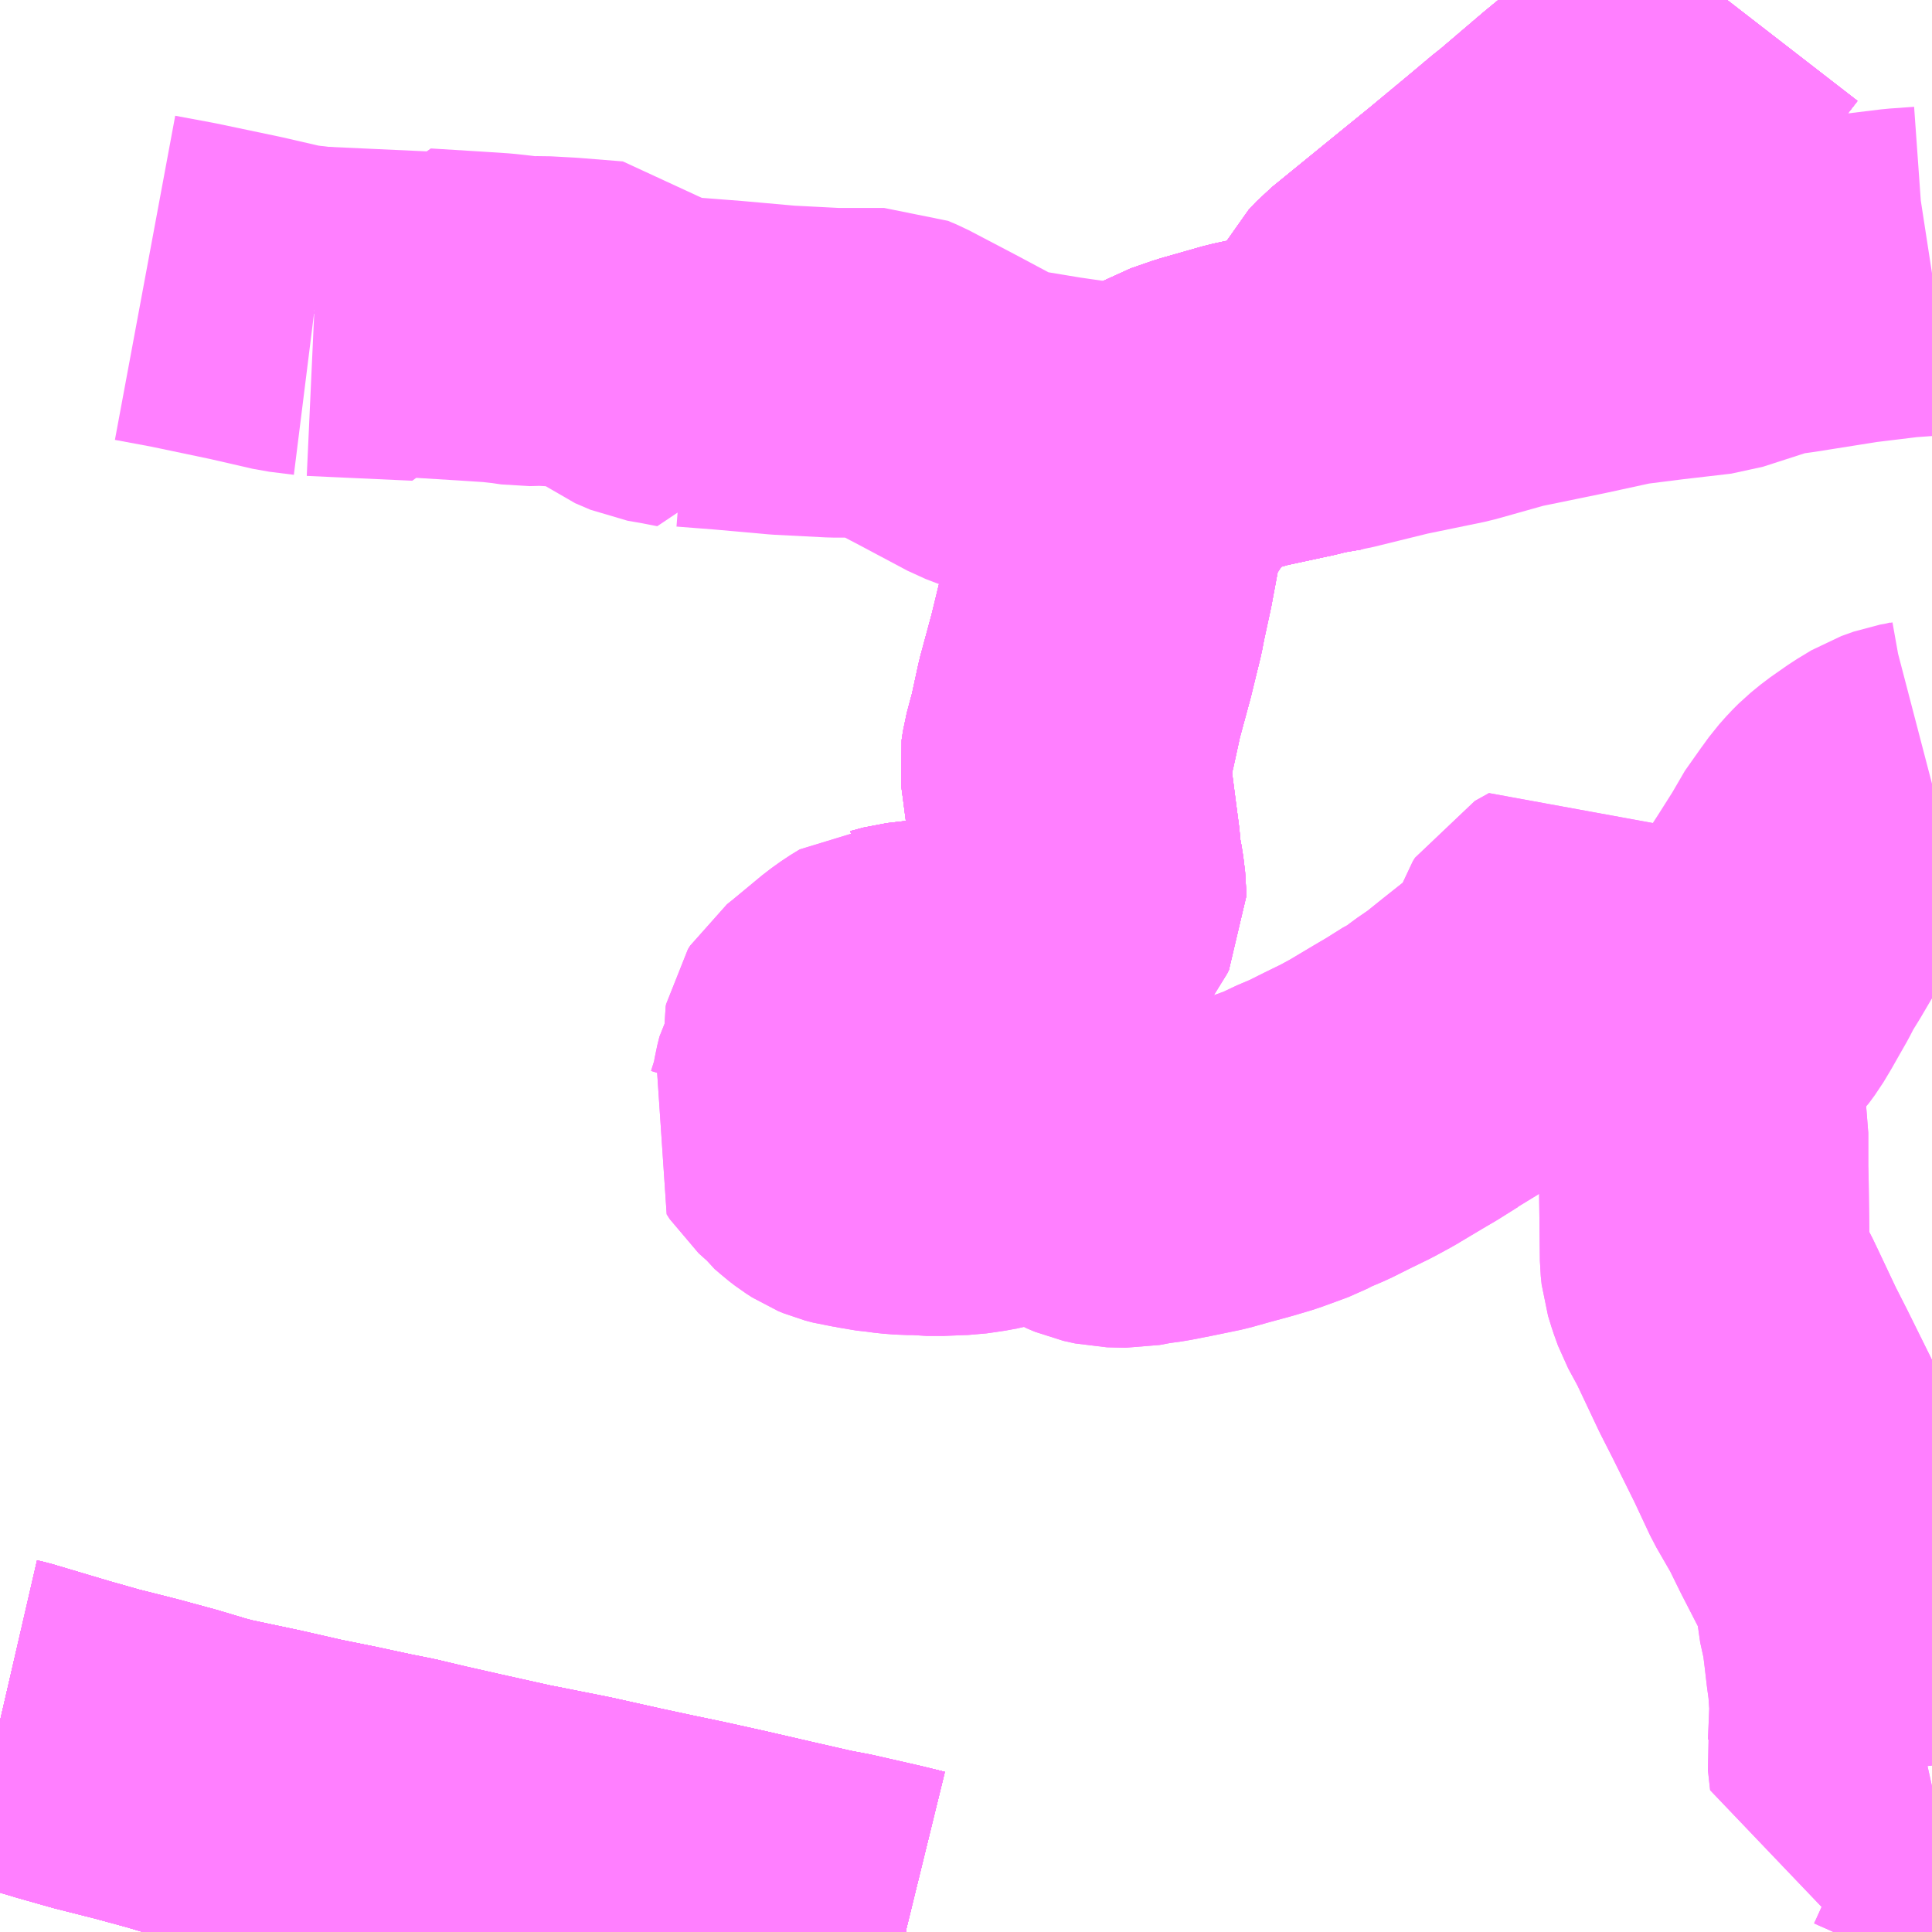 <?xml version="1.0" encoding="UTF-8"?>
<svg  xmlns="http://www.w3.org/2000/svg" xmlns:xlink="http://www.w3.org/1999/xlink" xmlns:go="http://purl.org/svgmap/profile" property="N07_001,N07_002,N07_003,N07_004,N07_005,N07_006,N07_007" viewBox="13060.547 -3273.926 4.395 4.395" go:dataArea="13060.546875 -3273.92578125 4.39453125 4.39453125" >
<globalCoordinateSystem srsName="http://purl.org/crs/84" transform="matrix(100.0,0.0,0.0,-100.0,0.0,0.0)" />
<defs>
 <g id="p0" >
  <circle cx="0.0" cy="0.0" r="3" stroke="green" stroke-width="0.75" vector-effect="non-scaling-stroke" />
 </g>
</defs>
<g fill="none" fill-rule="evenodd" stroke="#FF00FF" stroke-width="0.75" opacity="0.5" vector-effect="non-scaling-stroke" stroke-linejoin="bevel" >
<path content="1,九州産交バス（株）,三角～宇土駅線,9.0,8.0,6.0," xlink:title="1" d="M13062.608,-3269.531L13062.607,-3269.531L13062.554,-3269.544L13062.453,-3269.567L13062.406,-3269.576L13062.314,-3269.597L13062.21,-3269.621L13062.12,-3269.641L13062.053,-3269.655L13061.969,-3269.673L13061.857,-3269.698L13061.721,-3269.725L13061.604,-3269.751L13061.52,-3269.77L13061.457,-3269.785L13061.407,-3269.795L13061.328,-3269.812L13061.244,-3269.829L13061.152,-3269.85L13061.034,-3269.875L13061.004,-3269.883L13060.937,-3269.903L13060.856,-3269.925L13060.765,-3269.948L13060.691,-3269.969L13060.56,-3270.008L13060.547,-3270.011"/>
<path content="1,九州産交バス（株）,交通センター～宇土本町線（野5）,3.0,3.0,1.0," xlink:title="1" d="M13064.941,-3269.867L13064.932,-3269.865L13064.898,-3269.865L13064.881,-3269.869L13064.865,-3269.875L13064.852,-3269.882L13064.84,-3269.887L13064.829,-3269.892L13064.81,-3269.895L13064.805,-3269.94L13064.807,-3269.953L13064.811,-3270.049L13064.809,-3270.07L13064.807,-3270.1L13064.802,-3270.137L13064.797,-3270.18L13064.792,-3270.22L13064.781,-3270.27L13064.778,-3270.314L13064.772,-3270.34L13064.76,-3270.367L13064.743,-3270.398L13064.705,-3270.472L13064.678,-3270.527L13064.64,-3270.593L13064.603,-3270.672L13064.55,-3270.779L13064.523,-3270.832L13064.48,-3270.923L13064.469,-3270.946L13064.444,-3270.992L13064.435,-3271.017L13064.427,-3271.043L13064.425,-3271.062L13064.424,-3271.153L13064.423,-3271.233L13064.422,-3271.268L13064.422,-3271.319L13064.422,-3271.349L13064.418,-3271.374L13064.413,-3271.396L13064.408,-3271.424L13064.402,-3271.444L13064.394,-3271.461L13064.384,-3271.478L13064.36,-3271.509L13064.339,-3271.539L13064.258,-3271.63L13064.209,-3271.689L13064.154,-3271.752L13064.118,-3271.795L13064.102,-3271.786L13064.084,-3271.776L13064.079,-3271.768L13064.076,-3271.759L13064.077,-3271.744L13064.078,-3271.728L13064.078,-3271.716L13064.073,-3271.709L13064.064,-3271.7L13064.021,-3271.663L13063.981,-3271.632L13063.923,-3271.586L13063.882,-3271.553L13063.847,-3271.529L13063.816,-3271.505L13063.801,-3271.498L13063.758,-3271.471L13063.729,-3271.454L13063.667,-3271.417L13063.632,-3271.398L13063.591,-3271.378L13063.547,-3271.356L13063.507,-3271.339L13063.484,-3271.327L13063.457,-3271.317L13063.424,-3271.305L13063.387,-3271.294L13063.332,-3271.279L13063.293,-3271.268L13063.235,-3271.256L13063.184,-3271.246L13063.148,-3271.241L13063.116,-3271.235L13063.074,-3271.236L13063.047,-3271.242L13063.028,-3271.25L13063.015,-3271.258L13063.004,-3271.267L13062.998,-3271.271L13062.989,-3271.278L13062.981,-3271.286L13062.973,-3271.294L13062.961,-3271.308L13062.953,-3271.314L13062.943,-3271.317L13062.932,-3271.317L13062.927,-3271.319L13062.914,-3271.321L13062.901,-3271.321L13062.893,-3271.317L13062.881,-3271.31L13062.862,-3271.299L13062.838,-3271.287L13062.817,-3271.279L13062.797,-3271.274L13062.779,-3271.27L13062.759,-3271.267L13062.738,-3271.264L13062.706,-3271.263L13062.693,-3271.262L13062.655,-3271.262L13062.639,-3271.264L13062.611,-3271.264L13062.585,-3271.266L13062.563,-3271.269L13062.536,-3271.272L13062.514,-3271.277L13062.492,-3271.28L13062.473,-3271.285L13062.461,-3271.29L13062.447,-3271.299L13062.434,-3271.309L13062.425,-3271.317L13062.413,-3271.327L13062.406,-3271.337L13062.397,-3271.345L13062.387,-3271.354L13062.38,-3271.365L13062.386,-3271.378L13062.391,-3271.394L13062.398,-3271.416L13062.403,-3271.439L13062.406,-3271.457L13062.411,-3271.477L13062.42,-3271.493L13062.426,-3271.508L13062.429,-3271.528L13062.43,-3271.549L13062.429,-3271.563L13062.43,-3271.568L13062.435,-3271.576L13062.45,-3271.588L13062.479,-3271.612L13062.52,-3271.646L13062.541,-3271.661L13062.554,-3271.669L13062.559,-3271.672L13062.578,-3271.673L13062.608,-3271.681L13062.668,-3271.688L13062.714,-3271.688L13062.753,-3271.691L13062.777,-3271.694L13062.798,-3271.699L13062.813,-3271.704L13062.834,-3271.72L13062.853,-3271.733L13062.898,-3271.776L13062.961,-3271.834L13062.994,-3271.867L13063.003,-3271.879L13063.007,-3271.887L13063.007,-3271.898L13063.003,-3271.931L13062.996,-3271.968L13062.994,-3271.996L13062.986,-3272.057L13062.979,-3272.111L13062.973,-3272.157L13062.969,-3272.187L13062.972,-3272.207L13062.986,-3272.259L13063.003,-3272.337L13063.029,-3272.433L13063.05,-3272.519L13063.055,-3272.545L13063.071,-3272.619L13063.085,-3272.694L13063.099,-3272.763L13063.105,-3272.779L13063.131,-3272.818L13063.142,-3272.833L13063.179,-3272.889L13063.204,-3272.923L13063.22,-3272.945L13063.229,-3272.953L13063.235,-3272.957L13063.242,-3272.961L13063.291,-3272.978L13063.386,-3273.005L13063.502,-3273.03L13063.529,-3273.037L13063.582,-3273.046L13063.607,-3273.085L13063.637,-3273.146L13063.66,-3273.191L13063.678,-3273.21L13063.808,-3273.316L13063.899,-3273.39L13063.987,-3273.463L13064.043,-3273.51L13064.062,-3273.525L13064.164,-3273.612L13064.272,-3273.701L13064.293,-3273.719L13064.35,-3273.772L13064.379,-3273.798L13064.413,-3273.844L13064.452,-3273.895L13064.476,-3273.926L13064.476,-3273.926"/>
<path content="1,九州産交バス（株）,子14,9.0,4.0,9.0," xlink:title="1" d="M13064.476,-3273.926L13064.476,-3273.926L13064.452,-3273.895L13064.413,-3273.844L13064.379,-3273.798L13064.35,-3273.772L13064.293,-3273.719L13064.272,-3273.701L13064.164,-3273.612L13064.062,-3273.525L13064.043,-3273.51L13063.987,-3273.463L13063.899,-3273.39L13063.808,-3273.316L13063.678,-3273.21L13063.66,-3273.191L13063.637,-3273.146L13063.607,-3273.085L13063.582,-3273.046L13063.529,-3273.037L13063.502,-3273.03L13063.386,-3273.005L13063.291,-3272.978L13063.242,-3272.961L13063.235,-3272.957L13063.229,-3272.953L13063.22,-3272.945L13063.204,-3272.923L13063.179,-3272.889L13063.142,-3272.833L13063.131,-3272.818L13063.105,-3272.779L13063.099,-3272.763L13063.085,-3272.694L13063.071,-3272.619L13063.055,-3272.545L13063.05,-3272.519L13063.029,-3272.433L13063.003,-3272.337L13062.986,-3272.259L13062.972,-3272.207L13062.969,-3272.187L13062.973,-3272.157L13062.979,-3272.111L13062.986,-3272.057L13062.994,-3271.996L13062.996,-3271.968L13063.003,-3271.931L13063.007,-3271.898L13063.007,-3271.887L13063.003,-3271.879L13062.994,-3271.867L13062.961,-3271.834L13062.898,-3271.776L13062.853,-3271.733L13062.834,-3271.72L13062.813,-3271.704L13062.798,-3271.699L13062.777,-3271.694L13062.753,-3271.691L13062.714,-3271.688L13062.668,-3271.688L13062.608,-3271.681L13062.578,-3271.673"/>
<path content="1,九州産交バス（株）,川10,3.0,4.0,4.0," xlink:title="1" d="M13064.075,-3271.276L13064.114,-3271.306L13064.162,-3271.34L13064.215,-3271.384L13064.277,-3271.434L13064.325,-3271.476L13064.36,-3271.509L13064.405,-3271.551L13064.442,-3271.585L13064.473,-3271.615L13064.487,-3271.629L13064.496,-3271.638L13064.51,-3271.657L13064.525,-3271.682L13064.542,-3271.712L13064.558,-3271.74L13064.573,-3271.769L13064.594,-3271.803L13064.621,-3271.849L13064.634,-3271.869L13064.672,-3271.929L13064.704,-3271.984L13064.715,-3271.997L13064.725,-3272.011L13064.738,-3272.029L13064.754,-3272.047L13064.767,-3272.06L13064.789,-3272.078L13064.829,-3272.106L13064.862,-3272.126L13064.89,-3272.136L13064.918,-3272.141L13064.941,-3272.147"/>
<path content="1,九州産交バス（株）,熊本～天草（あまくさ号）《三角駅前経由》天草産交車庫前　⇒　熊本交通センター,20.0,20.0,20.0," xlink:title="1" d="M13060.547,-3270.011L13060.56,-3270.008L13060.691,-3269.969L13060.765,-3269.948L13060.856,-3269.925L13060.937,-3269.903L13061.004,-3269.883L13061.034,-3269.875L13061.152,-3269.85L13061.244,-3269.829L13061.328,-3269.812L13061.407,-3269.795L13061.457,-3269.785L13061.52,-3269.77L13061.604,-3269.751L13061.721,-3269.725L13061.857,-3269.698L13061.969,-3269.673L13062.053,-3269.655L13062.12,-3269.641L13062.21,-3269.621L13062.314,-3269.597L13062.406,-3269.576L13062.453,-3269.567L13062.554,-3269.544L13062.607,-3269.531L13062.608,-3269.531"/>
<path content="1,九州産交バス（株）,熊本～天草（あまくさ号）《三角駅前経由》天草産交車庫前　⇒　阿蘇くまもと空港,1.5,1.5,1.5," xlink:title="1" d="M13060.547,-3270.011L13060.56,-3270.008L13060.691,-3269.969L13060.765,-3269.948L13060.856,-3269.925L13060.937,-3269.903L13061.004,-3269.883L13061.034,-3269.875L13061.152,-3269.85L13061.244,-3269.829L13061.328,-3269.812L13061.407,-3269.795L13061.457,-3269.785L13061.52,-3269.77L13061.604,-3269.751L13061.721,-3269.725L13061.857,-3269.698L13061.969,-3269.673L13062.053,-3269.655L13062.12,-3269.641L13062.21,-3269.621L13062.314,-3269.597L13062.406,-3269.576L13062.453,-3269.567L13062.554,-3269.544L13062.607,-3269.531L13062.608,-3269.531"/>
<path content="1,九州産交バス（株）,熊本～天草（あまくさ号）《三角駅前経由》熊本交通センター　⇔　天草アレグリアガーデンズ,20.0,20.0,20.0," xlink:title="1" d="M13060.547,-3270.011L13060.56,-3270.008L13060.691,-3269.969L13060.765,-3269.948L13060.856,-3269.925L13060.937,-3269.903L13061.004,-3269.883L13061.034,-3269.875L13061.152,-3269.85L13061.244,-3269.829L13061.328,-3269.812L13061.407,-3269.795L13061.457,-3269.785L13061.52,-3269.77L13061.604,-3269.751L13061.721,-3269.725L13061.857,-3269.698L13061.969,-3269.673L13062.053,-3269.655L13062.12,-3269.641L13062.21,-3269.621L13062.314,-3269.597L13062.406,-3269.576L13062.453,-3269.567L13062.554,-3269.544L13062.607,-3269.531L13062.608,-3269.531"/>
<path content="1,九州産交バス（株）,熊本～天草（あまくさ号）《三角駅前経由》阿蘇くまもと空港　⇔　天草アレグリアガーデンズ,2.0,2.0,2.0," xlink:title="1" d="M13060.547,-3270.011L13060.56,-3270.008L13060.691,-3269.969L13060.765,-3269.948L13060.856,-3269.925L13060.937,-3269.903L13061.004,-3269.883L13061.034,-3269.875L13061.152,-3269.85L13061.244,-3269.829L13061.328,-3269.812L13061.407,-3269.795L13061.457,-3269.785L13061.52,-3269.77L13061.604,-3269.751L13061.721,-3269.725L13061.857,-3269.698L13061.969,-3269.673L13062.053,-3269.655L13062.12,-3269.641L13062.21,-3269.621L13062.314,-3269.597L13062.406,-3269.576L13062.453,-3269.567L13062.554,-3269.544L13062.607,-3269.531L13062.608,-3269.531"/>
<path content="1,九州産交バス（株）,熊本～天草（あまくさ号）《高規格道路経由》天草産交車庫　⇒　熊本交通センター,20.0,20.0,20.0," xlink:title="1" d="M13060.547,-3270.011L13060.56,-3270.008L13060.691,-3269.969L13060.765,-3269.948L13060.856,-3269.925L13060.937,-3269.903L13061.004,-3269.883L13061.034,-3269.875L13061.152,-3269.85L13061.244,-3269.829L13061.328,-3269.812L13061.407,-3269.795L13061.457,-3269.785L13061.52,-3269.77L13061.604,-3269.751L13061.721,-3269.725L13061.857,-3269.698L13061.969,-3269.673L13062.053,-3269.655L13062.12,-3269.641L13062.21,-3269.621L13062.314,-3269.597L13062.406,-3269.576L13062.453,-3269.567L13062.554,-3269.544L13062.607,-3269.531L13062.608,-3269.531"/>
<path content="1,九州産交バス（株）,熊本～天草（あまくさ号）《高規格道路経由》熊本交通センター　⇔　天草アレグリアガーデンズ,20.0,20.0,20.0," xlink:title="1" d="M13060.547,-3270.011L13060.56,-3270.008L13060.691,-3269.969L13060.765,-3269.948L13060.856,-3269.925L13060.937,-3269.903L13061.004,-3269.883L13061.034,-3269.875L13061.152,-3269.85L13061.244,-3269.829L13061.328,-3269.812L13061.407,-3269.795L13061.457,-3269.785L13061.52,-3269.77L13061.604,-3269.751L13061.721,-3269.725L13061.857,-3269.698L13061.969,-3269.673L13062.053,-3269.655L13062.12,-3269.641L13062.21,-3269.621L13062.314,-3269.597L13062.406,-3269.576L13062.453,-3269.567L13062.554,-3269.544L13062.607,-3269.531L13062.608,-3269.531"/>
<path content="1,九州産交バス（株）,熊本～天草（あまくさ号）天草産交車庫　⇒　熊本交通センター,20.0,20.0,20.0," xlink:title="1" d="M13060.547,-3270.011L13060.56,-3270.008L13060.691,-3269.969L13060.765,-3269.948L13060.856,-3269.925L13060.937,-3269.903L13061.004,-3269.883L13061.034,-3269.875L13061.152,-3269.85L13061.244,-3269.829L13061.328,-3269.812L13061.407,-3269.795L13061.457,-3269.785L13061.52,-3269.77L13061.604,-3269.751L13061.721,-3269.725L13061.857,-3269.698L13061.969,-3269.673L13062.053,-3269.655L13062.12,-3269.641L13062.21,-3269.621L13062.314,-3269.597L13062.406,-3269.576L13062.453,-3269.567L13062.554,-3269.544L13062.607,-3269.531L13062.608,-3269.531"/>
<path content="1,九州産交バス（株）,熊本～天草（あまくさ号）天草産交車庫　⇒　阿蘇くまもと空港,1.0,1.0,1.0," xlink:title="1" d="M13060.547,-3270.011L13060.56,-3270.008L13060.691,-3269.969L13060.765,-3269.948L13060.856,-3269.925L13060.937,-3269.903L13061.004,-3269.883L13061.034,-3269.875L13061.152,-3269.85L13061.244,-3269.829L13061.328,-3269.812L13061.407,-3269.795L13061.457,-3269.785L13061.52,-3269.77L13061.604,-3269.751L13061.721,-3269.725L13061.857,-3269.698L13061.969,-3269.673L13062.053,-3269.655L13062.12,-3269.641L13062.21,-3269.621L13062.314,-3269.597L13062.406,-3269.576L13062.453,-3269.567L13062.554,-3269.544L13062.607,-3269.531L13062.608,-3269.531"/>
<path content="1,九州産交バス（株）,熊本～天草（あまくさ号）熊本交通センター　⇔　天草アレグリアガーデンズ,20.0,20.0,20.0," xlink:title="1" d="M13060.547,-3270.011L13060.56,-3270.008L13060.691,-3269.969L13060.765,-3269.948L13060.856,-3269.925L13060.937,-3269.903L13061.004,-3269.883L13061.034,-3269.875L13061.152,-3269.85L13061.244,-3269.829L13061.328,-3269.812L13061.407,-3269.795L13061.457,-3269.785L13061.52,-3269.77L13061.604,-3269.751L13061.721,-3269.725L13061.857,-3269.698L13061.969,-3269.673L13062.053,-3269.655L13062.12,-3269.641L13062.21,-3269.621L13062.314,-3269.597L13062.406,-3269.576L13062.453,-3269.567L13062.554,-3269.544L13062.607,-3269.531L13062.608,-3269.531"/>
<path content="1,九州産交バス（株）,熊本～天草（あまくさ号）阿蘇くまもと空港　⇔　天草アレグリアガーデンズ,3.5,3.5,3.5," xlink:title="1" d="M13060.547,-3270.011L13060.56,-3270.008L13060.691,-3269.969L13060.765,-3269.948L13060.856,-3269.925L13060.937,-3269.903L13061.004,-3269.883L13061.034,-3269.875L13061.152,-3269.85L13061.244,-3269.829L13061.328,-3269.812L13061.407,-3269.795L13061.457,-3269.785L13061.52,-3269.77L13061.604,-3269.751L13061.721,-3269.725L13061.857,-3269.698L13061.969,-3269.673L13062.053,-3269.655L13062.12,-3269.641L13062.21,-3269.621L13062.314,-3269.597L13062.406,-3269.576L13062.453,-3269.567L13062.554,-3269.544L13062.607,-3269.531L13062.608,-3269.531"/>
<path content="1,九州産交バス（株）,県14,29.0,20.0,18.0," xlink:title="1" d="M13062.578,-3271.673L13062.608,-3271.681L13062.668,-3271.688L13062.714,-3271.688L13062.753,-3271.691L13062.777,-3271.694L13062.798,-3271.699L13062.813,-3271.704L13062.834,-3271.72L13062.853,-3271.733L13062.898,-3271.776L13062.961,-3271.834L13062.994,-3271.867L13063.003,-3271.879L13063.007,-3271.887L13063.007,-3271.898L13063.003,-3271.931L13062.996,-3271.968L13062.994,-3271.996L13062.986,-3272.057L13062.979,-3272.111L13062.973,-3272.157L13062.969,-3272.187L13062.972,-3272.207L13062.986,-3272.259L13063.003,-3272.337L13063.029,-3272.433L13063.05,-3272.519L13063.055,-3272.545L13063.071,-3272.619L13063.085,-3272.694L13063.099,-3272.763L13063.105,-3272.779L13063.131,-3272.818L13063.142,-3272.833L13063.179,-3272.889L13063.204,-3272.923L13063.22,-3272.945L13063.229,-3272.953L13063.235,-3272.957L13063.242,-3272.961L13063.291,-3272.978L13063.386,-3273.005L13063.502,-3273.03L13063.529,-3273.037L13063.582,-3273.046L13063.607,-3273.085L13063.637,-3273.146L13063.66,-3273.191L13063.678,-3273.21L13063.808,-3273.316L13063.899,-3273.39L13063.987,-3273.463L13064.043,-3273.51L13064.062,-3273.525L13064.164,-3273.612L13064.272,-3273.701L13064.293,-3273.719L13064.35,-3273.772L13064.379,-3273.798L13064.413,-3273.844L13064.452,-3273.895L13064.476,-3273.926L13064.476,-3273.926"/>
<path content="1,九州産交バス（株）,県18,9.0,11.0,5.0," xlink:title="1" d="M13062.578,-3271.673L13062.608,-3271.681L13062.668,-3271.688L13062.714,-3271.688L13062.753,-3271.691L13062.777,-3271.694L13062.798,-3271.699L13062.813,-3271.704L13062.834,-3271.72L13062.853,-3271.733L13062.898,-3271.776L13062.961,-3271.834L13062.994,-3271.867L13063.003,-3271.879L13063.007,-3271.887L13063.007,-3271.898L13063.003,-3271.931L13062.996,-3271.968L13062.994,-3271.996L13062.986,-3272.057L13062.979,-3272.111L13062.973,-3272.157L13062.969,-3272.187L13062.972,-3272.207L13062.986,-3272.259L13063.003,-3272.337L13063.029,-3272.433L13063.05,-3272.519L13063.055,-3272.545L13063.071,-3272.619L13063.085,-3272.694L13063.099,-3272.763L13063.105,-3272.779L13063.131,-3272.818L13063.142,-3272.833L13063.179,-3272.889L13063.204,-3272.923L13063.22,-3272.945L13063.229,-3272.953L13063.235,-3272.957L13063.242,-3272.961L13063.291,-3272.978L13063.386,-3273.005L13063.502,-3273.03L13063.529,-3273.037L13063.582,-3273.046L13063.607,-3273.085L13063.637,-3273.146L13063.66,-3273.191L13063.678,-3273.21L13063.808,-3273.316L13063.899,-3273.39L13063.987,-3273.463L13064.043,-3273.51L13064.062,-3273.525L13064.164,-3273.612L13064.272,-3273.701L13064.293,-3273.719L13064.35,-3273.772L13064.379,-3273.798L13064.413,-3273.844L13064.452,-3273.895L13064.476,-3273.926L13064.476,-3273.926"/>
<path content="1,九州産交バス（株）,野10,10.0,7.0,7.0," xlink:title="1" d="M13063.179,-3272.889L13063.142,-3272.833"/>
<path content="1,九州産交バス（株）,野10,10.0,7.0,7.0," xlink:title="1" d="M13063.179,-3272.889L13063.106,-3272.901L13062.947,-3272.924L13062.826,-3272.944L13062.787,-3272.959L13062.68,-3273.016L13062.577,-3273.07L13062.558,-3273.078L13062.445,-3273.078L13062.328,-3273.084L13062.205,-3273.095L13062.115,-3273.102L13062.114,-3273.097L13062.073,-3273.105L13062.038,-3273.111L13062.003,-3273.126L13061.963,-3273.156L13061.934,-3273.185L13061.834,-3273.193L13061.779,-3273.196L13061.742,-3273.195L13061.715,-3273.199L13061.679,-3273.203L13061.618,-3273.207L13061.504,-3273.214L13061.502,-3273.207L13061.262,-3273.218"/>
<path content="1,九州産交バス（株）,野10,10.0,7.0,7.0," xlink:title="1" d="M13061.262,-3273.218L13061.262,-3273.212"/>
<path content="1,九州産交バス（株）,野10,10.0,7.0,7.0," xlink:title="1" d="M13061.262,-3273.218L13061.206,-3273.225L13061.106,-3273.248L13060.963,-3273.278L13060.877,-3273.294"/>
<path content="1,九州産交バス（株）,野10,10.0,7.0,7.0," xlink:title="1" d="M13064.941,-3273.311L13064.928,-3273.309L13064.872,-3273.305L13064.765,-3273.292L13064.62,-3273.269L13064.569,-3273.262L13064.442,-3273.221L13064.33,-3273.208L13064.235,-3273.196L13064.12,-3273.171L13063.969,-3273.14L13063.848,-3273.106L13063.712,-3273.078L13063.582,-3273.046L13063.529,-3273.037L13063.502,-3273.03L13063.386,-3273.005L13063.291,-3272.978L13063.242,-3272.961L13063.235,-3272.957L13063.229,-3272.953L13063.22,-3272.945L13063.204,-3272.923L13063.179,-3272.889"/>
<path content="1,九州産交バス（株）,野3,9.0,12.0,6.0," xlink:title="1" d="M13062.578,-3271.673L13062.608,-3271.681L13062.668,-3271.688L13062.714,-3271.688L13062.753,-3271.691L13062.777,-3271.694L13062.798,-3271.699L13062.813,-3271.704L13062.834,-3271.72L13062.853,-3271.733L13062.898,-3271.776L13062.961,-3271.834L13062.994,-3271.867L13063.003,-3271.879L13063.007,-3271.887L13063.007,-3271.898L13063.003,-3271.931L13062.996,-3271.968L13062.994,-3271.996L13062.986,-3272.057L13062.979,-3272.111L13062.973,-3272.157L13062.969,-3272.187L13062.972,-3272.207L13062.986,-3272.259L13063.003,-3272.337L13063.029,-3272.433L13063.05,-3272.519L13063.055,-3272.545L13063.071,-3272.619L13063.085,-3272.694L13063.099,-3272.763L13063.105,-3272.779L13063.131,-3272.818L13063.142,-3272.833L13063.179,-3272.889L13063.204,-3272.923L13063.22,-3272.945L13063.229,-3272.953L13063.235,-3272.957L13063.242,-3272.961L13063.291,-3272.978L13063.386,-3273.005L13063.502,-3273.03L13063.529,-3273.037L13063.582,-3273.046L13063.607,-3273.085L13063.637,-3273.146L13063.66,-3273.191L13063.678,-3273.21L13063.808,-3273.316L13063.899,-3273.39L13063.987,-3273.463L13064.043,-3273.51L13064.062,-3273.525L13064.164,-3273.612L13064.272,-3273.701L13064.293,-3273.719L13064.35,-3273.772L13064.379,-3273.798L13064.413,-3273.844L13064.452,-3273.895L13064.476,-3273.926L13064.476,-3273.926"/>
<path content="1,九州産交バス（株）,野4,3.0,4.0,2.0," xlink:title="1" d="M13062.578,-3271.673L13062.608,-3271.681L13062.668,-3271.688L13062.714,-3271.688L13062.753,-3271.691L13062.777,-3271.694L13062.798,-3271.699L13062.813,-3271.704L13062.834,-3271.72L13062.853,-3271.733L13062.898,-3271.776L13062.961,-3271.834L13062.994,-3271.867L13063.003,-3271.879L13063.007,-3271.887L13063.007,-3271.898L13063.003,-3271.931L13062.996,-3271.968L13062.994,-3271.996L13062.986,-3272.057L13062.979,-3272.111L13062.973,-3272.157L13062.969,-3272.187L13062.972,-3272.207L13062.986,-3272.259L13063.003,-3272.337L13063.029,-3272.433L13063.05,-3272.519L13063.055,-3272.545L13063.071,-3272.619L13063.085,-3272.694L13063.099,-3272.763L13063.105,-3272.779L13063.131,-3272.818L13063.142,-3272.833L13063.179,-3272.889L13063.204,-3272.923L13063.22,-3272.945L13063.229,-3272.953L13063.235,-3272.957L13063.242,-3272.961L13063.291,-3272.978L13063.386,-3273.005L13063.502,-3273.03L13063.529,-3273.037L13063.582,-3273.046L13063.607,-3273.085L13063.637,-3273.146L13063.66,-3273.191L13063.678,-3273.21L13063.808,-3273.316L13063.899,-3273.39L13063.987,-3273.463L13064.043,-3273.51L13064.062,-3273.525L13064.164,-3273.612L13064.272,-3273.701L13064.293,-3273.719L13064.35,-3273.772L13064.379,-3273.798L13064.413,-3273.844L13064.452,-3273.895L13064.476,-3273.926L13064.476,-3273.926"/>
<path content="1,九州産交バス（株）,野5,3.0,3.0,1.0," xlink:title="1" d="M13064.941,-3269.867L13064.932,-3269.865L13064.898,-3269.865L13064.881,-3269.869L13064.865,-3269.875L13064.852,-3269.882L13064.84,-3269.887L13064.829,-3269.892L13064.81,-3269.895L13064.805,-3269.94L13064.807,-3269.953L13064.811,-3270.049L13064.809,-3270.07L13064.807,-3270.1L13064.802,-3270.137L13064.797,-3270.18L13064.792,-3270.22L13064.781,-3270.27L13064.778,-3270.314L13064.772,-3270.34L13064.76,-3270.367L13064.743,-3270.398L13064.705,-3270.472L13064.678,-3270.527L13064.64,-3270.593L13064.603,-3270.672L13064.55,-3270.779L13064.523,-3270.832L13064.48,-3270.923L13064.469,-3270.946L13064.444,-3270.992L13064.435,-3271.017L13064.427,-3271.043L13064.425,-3271.062L13064.424,-3271.153L13064.423,-3271.233L13064.422,-3271.268L13064.422,-3271.319L13064.422,-3271.349L13064.418,-3271.374L13064.413,-3271.396L13064.408,-3271.424L13064.402,-3271.444L13064.394,-3271.461L13064.384,-3271.478L13064.36,-3271.509L13064.339,-3271.539L13064.258,-3271.63L13064.209,-3271.689L13064.154,-3271.752L13064.118,-3271.795L13064.102,-3271.786L13064.084,-3271.776L13064.079,-3271.768L13064.076,-3271.759L13064.077,-3271.744L13064.078,-3271.728L13064.078,-3271.716L13064.073,-3271.709L13064.064,-3271.7L13064.021,-3271.663L13063.981,-3271.632L13063.923,-3271.586L13063.882,-3271.553L13063.847,-3271.529L13063.816,-3271.505L13063.801,-3271.498L13063.758,-3271.471L13063.729,-3271.454L13063.667,-3271.417L13063.632,-3271.398L13063.591,-3271.378L13063.547,-3271.356L13063.507,-3271.339L13063.484,-3271.327L13063.457,-3271.317L13063.424,-3271.305L13063.387,-3271.294L13063.332,-3271.279L13063.293,-3271.268L13063.235,-3271.256L13063.184,-3271.246L13063.148,-3271.241L13063.116,-3271.235L13063.074,-3271.236L13063.047,-3271.242L13063.028,-3271.25L13063.015,-3271.258L13063.004,-3271.267L13062.998,-3271.271L13062.989,-3271.278L13062.981,-3271.286L13062.973,-3271.294L13062.961,-3271.308L13062.953,-3271.314L13062.943,-3271.317L13062.932,-3271.317L13062.927,-3271.319L13062.914,-3271.321L13062.901,-3271.321L13062.893,-3271.317L13062.881,-3271.31L13062.862,-3271.299L13062.838,-3271.287L13062.817,-3271.279L13062.797,-3271.274L13062.779,-3271.27L13062.759,-3271.267L13062.738,-3271.264L13062.706,-3271.263L13062.693,-3271.262L13062.655,-3271.262L13062.639,-3271.264L13062.611,-3271.264L13062.585,-3271.266L13062.563,-3271.269L13062.536,-3271.272L13062.514,-3271.277L13062.492,-3271.28L13062.473,-3271.285L13062.461,-3271.29L13062.447,-3271.299L13062.434,-3271.309L13062.425,-3271.317L13062.413,-3271.327L13062.406,-3271.337L13062.397,-3271.345L13062.387,-3271.354L13062.38,-3271.365L13062.386,-3271.378L13062.391,-3271.394L13062.398,-3271.416L13062.403,-3271.439L13062.406,-3271.457L13062.411,-3271.477L13062.42,-3271.493L13062.426,-3271.508L13062.429,-3271.528L13062.43,-3271.549L13062.429,-3271.563L13062.43,-3271.568L13062.435,-3271.576L13062.45,-3271.588L13062.479,-3271.612L13062.52,-3271.646L13062.541,-3271.661L13062.554,-3271.669L13062.559,-3271.672L13062.578,-3271.673L13062.608,-3271.681L13062.668,-3271.688L13062.714,-3271.688L13062.753,-3271.691L13062.777,-3271.694L13062.798,-3271.699L13062.813,-3271.704L13062.834,-3271.72L13062.853,-3271.733L13062.898,-3271.776L13062.961,-3271.834L13062.994,-3271.867L13063.003,-3271.879L13063.007,-3271.887L13063.007,-3271.898L13063.003,-3271.931L13062.996,-3271.968L13062.994,-3271.996L13062.986,-3272.057L13062.979,-3272.111L13062.973,-3272.157L13062.969,-3272.187L13062.972,-3272.207L13062.986,-3272.259L13063.003,-3272.337L13063.029,-3272.433L13063.05,-3272.519L13063.055,-3272.545L13063.071,-3272.619L13063.085,-3272.694L13063.099,-3272.763L13063.105,-3272.779L13063.131,-3272.818L13063.142,-3272.833L13063.179,-3272.889L13063.204,-3272.923L13063.22,-3272.945L13063.229,-3272.953L13063.235,-3272.957L13063.242,-3272.961L13063.291,-3272.978L13063.386,-3273.005L13063.502,-3273.03L13063.529,-3273.037L13063.582,-3273.046L13063.607,-3273.085L13063.637,-3273.146L13063.66,-3273.191L13063.678,-3273.21L13063.808,-3273.316L13063.899,-3273.39L13063.987,-3273.463L13064.043,-3273.51L13064.062,-3273.525L13064.164,-3273.612L13064.272,-3273.701L13064.293,-3273.719L13064.35,-3273.772L13064.379,-3273.798L13064.413,-3273.844L13064.452,-3273.895L13064.476,-3273.926L13064.476,-3273.926"/>
</g>
</svg>
